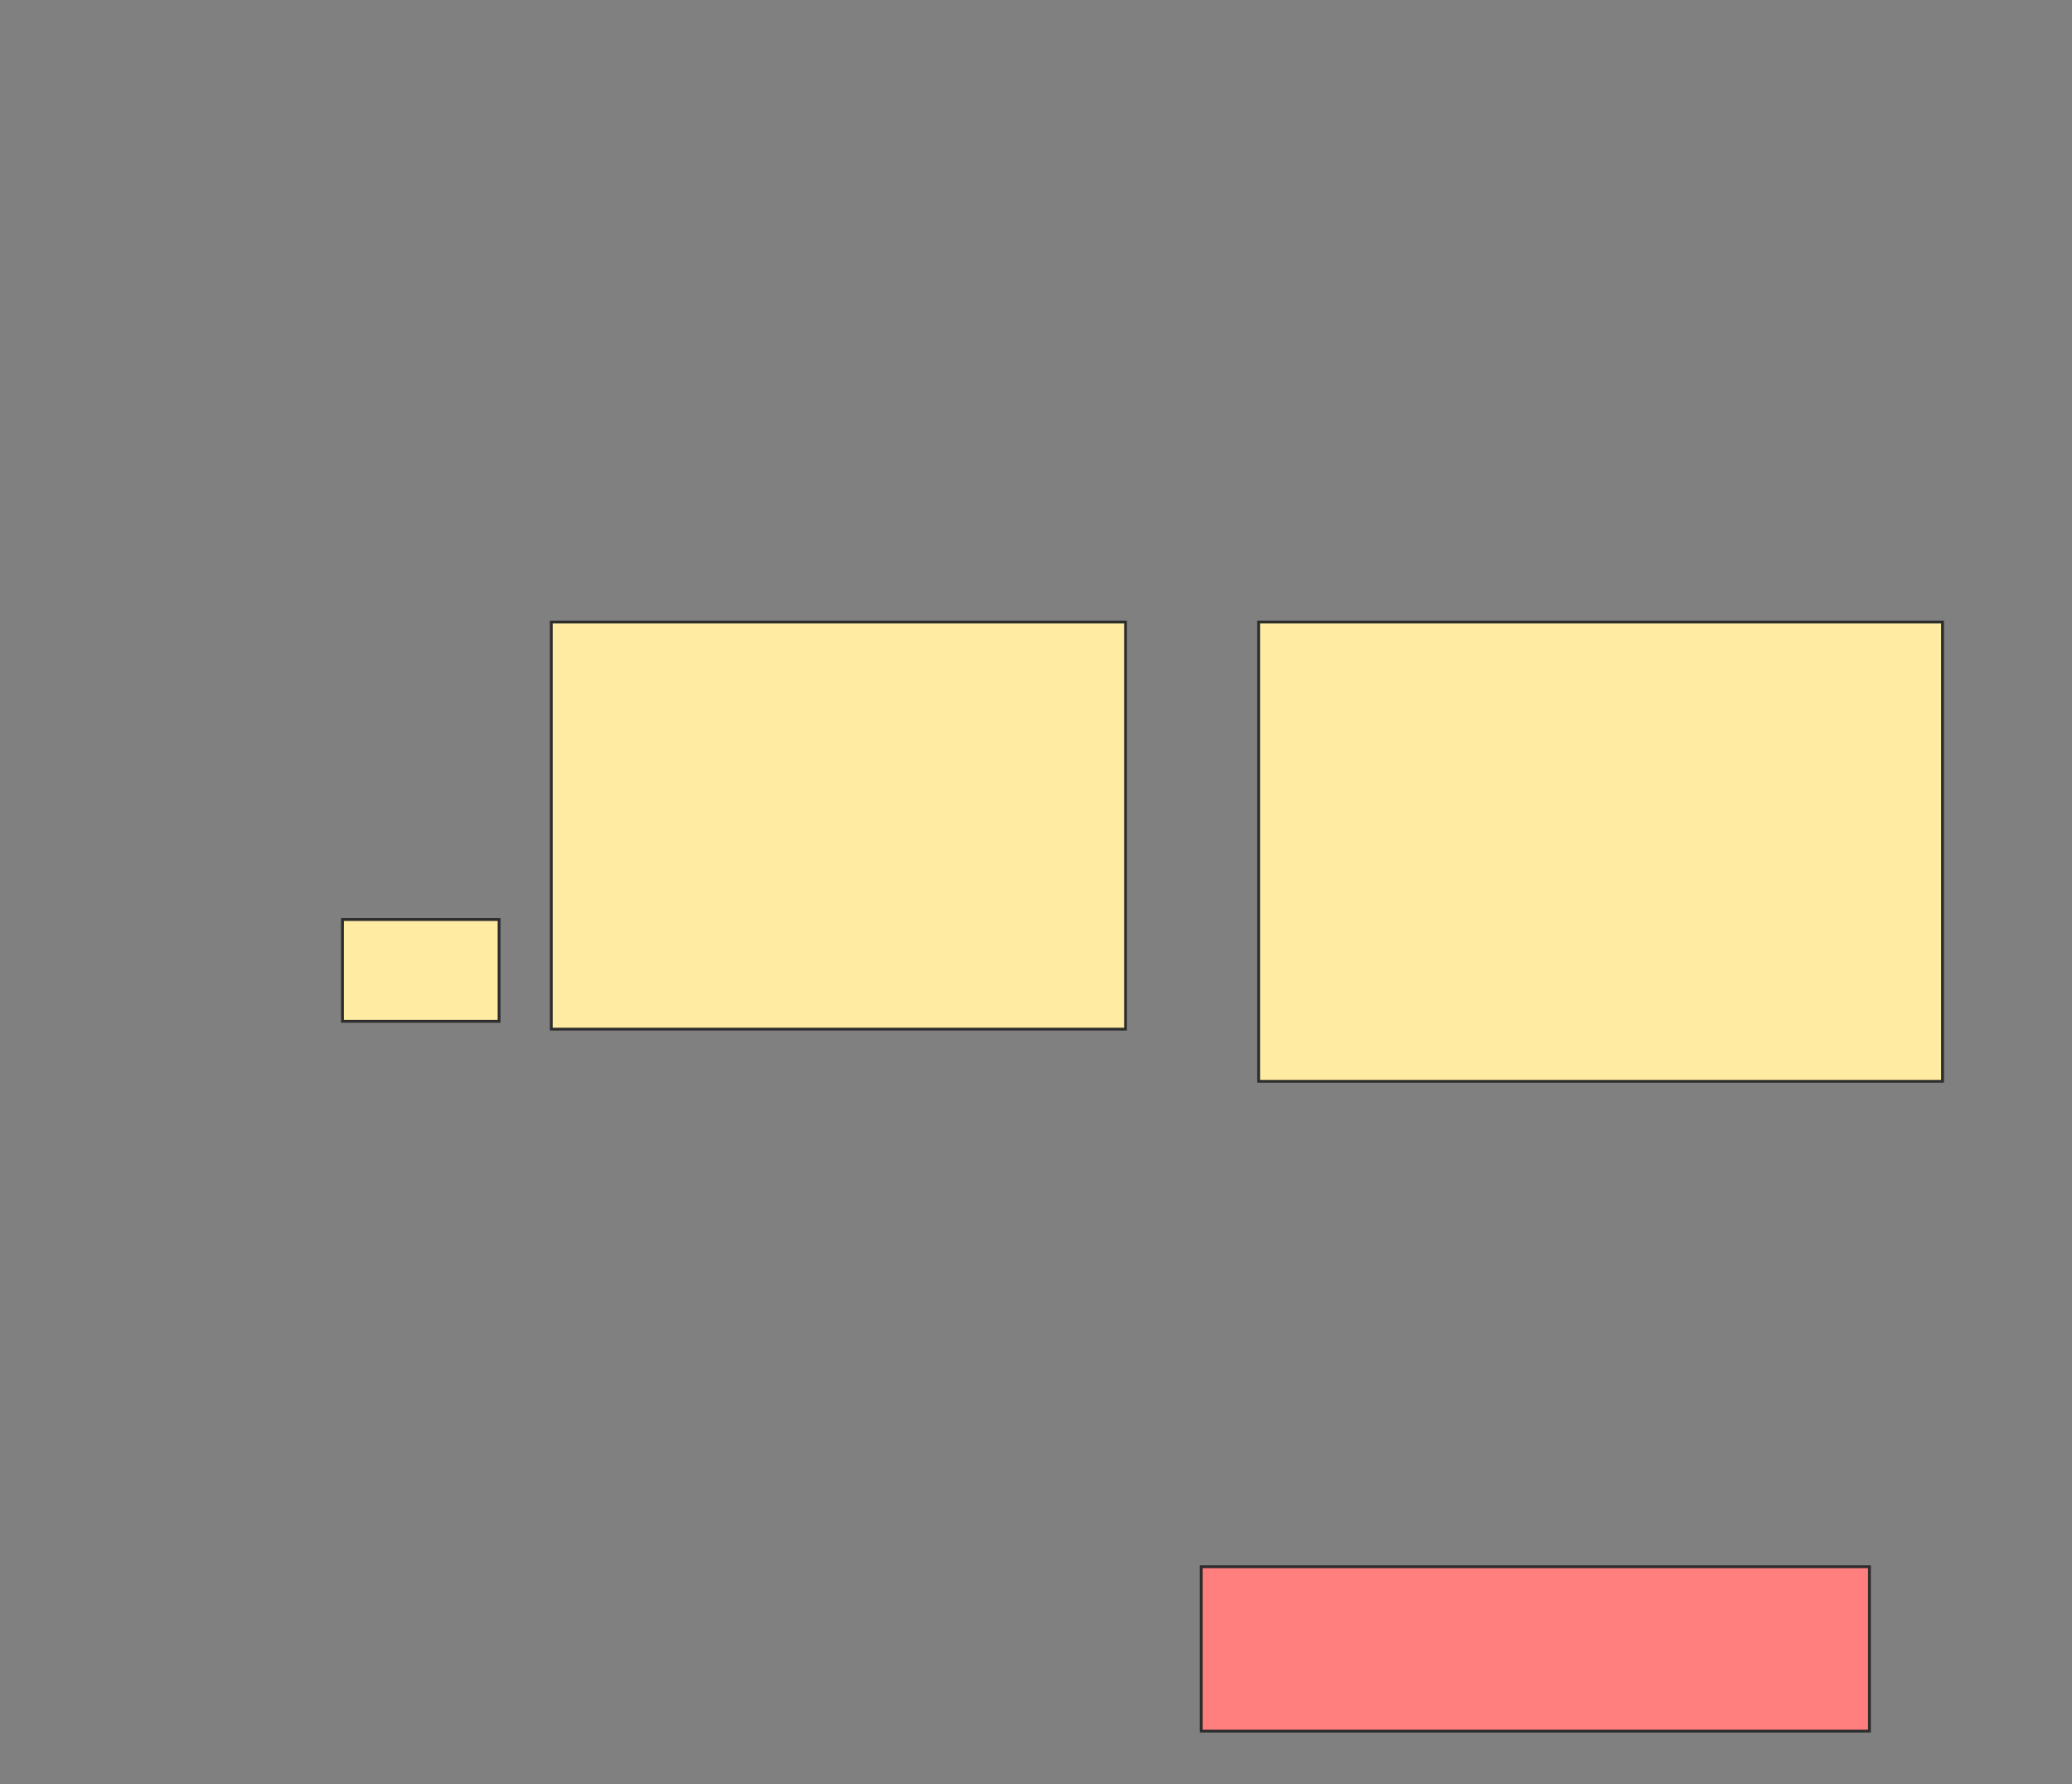 <svg xmlns="http://www.w3.org/2000/svg" width="735" height="633">
 <rect width="100%" height="100%" fill="#808080" stroke="none"/>
 <!-- Created with Image Occlusion Enhanced -->
 <g>
  <title>Labels</title>
 </g>
 <g>
  <title>Masks</title>
  <rect id="4a1342b4f125478882dfd7868cb7bd5e-ao-1" height="36.111" width="55.556" y="326.259" x="121.481" stroke="#2D2D2D" fill="#FFEBA2"/>
  <g id="4a1342b4f125478882dfd7868cb7bd5e-ao-2">
   <rect height="144.444" width="203.704" y="220.704" x="195.556" stroke="#2D2D2D" fill="#FFEBA2"/>
   <rect height="162.963" width="242.593" y="220.704" x="446.481" stroke="#2D2D2D" fill="#FFEBA2"/>
  </g>
  <rect id="4a1342b4f125478882dfd7868cb7bd5e-ao-3" height="58.333" width="237.037" y="555.889" x="426.111" stroke="#2D2D2D" fill="#FF7E7E" class="qshape"/>
 </g>
</svg>